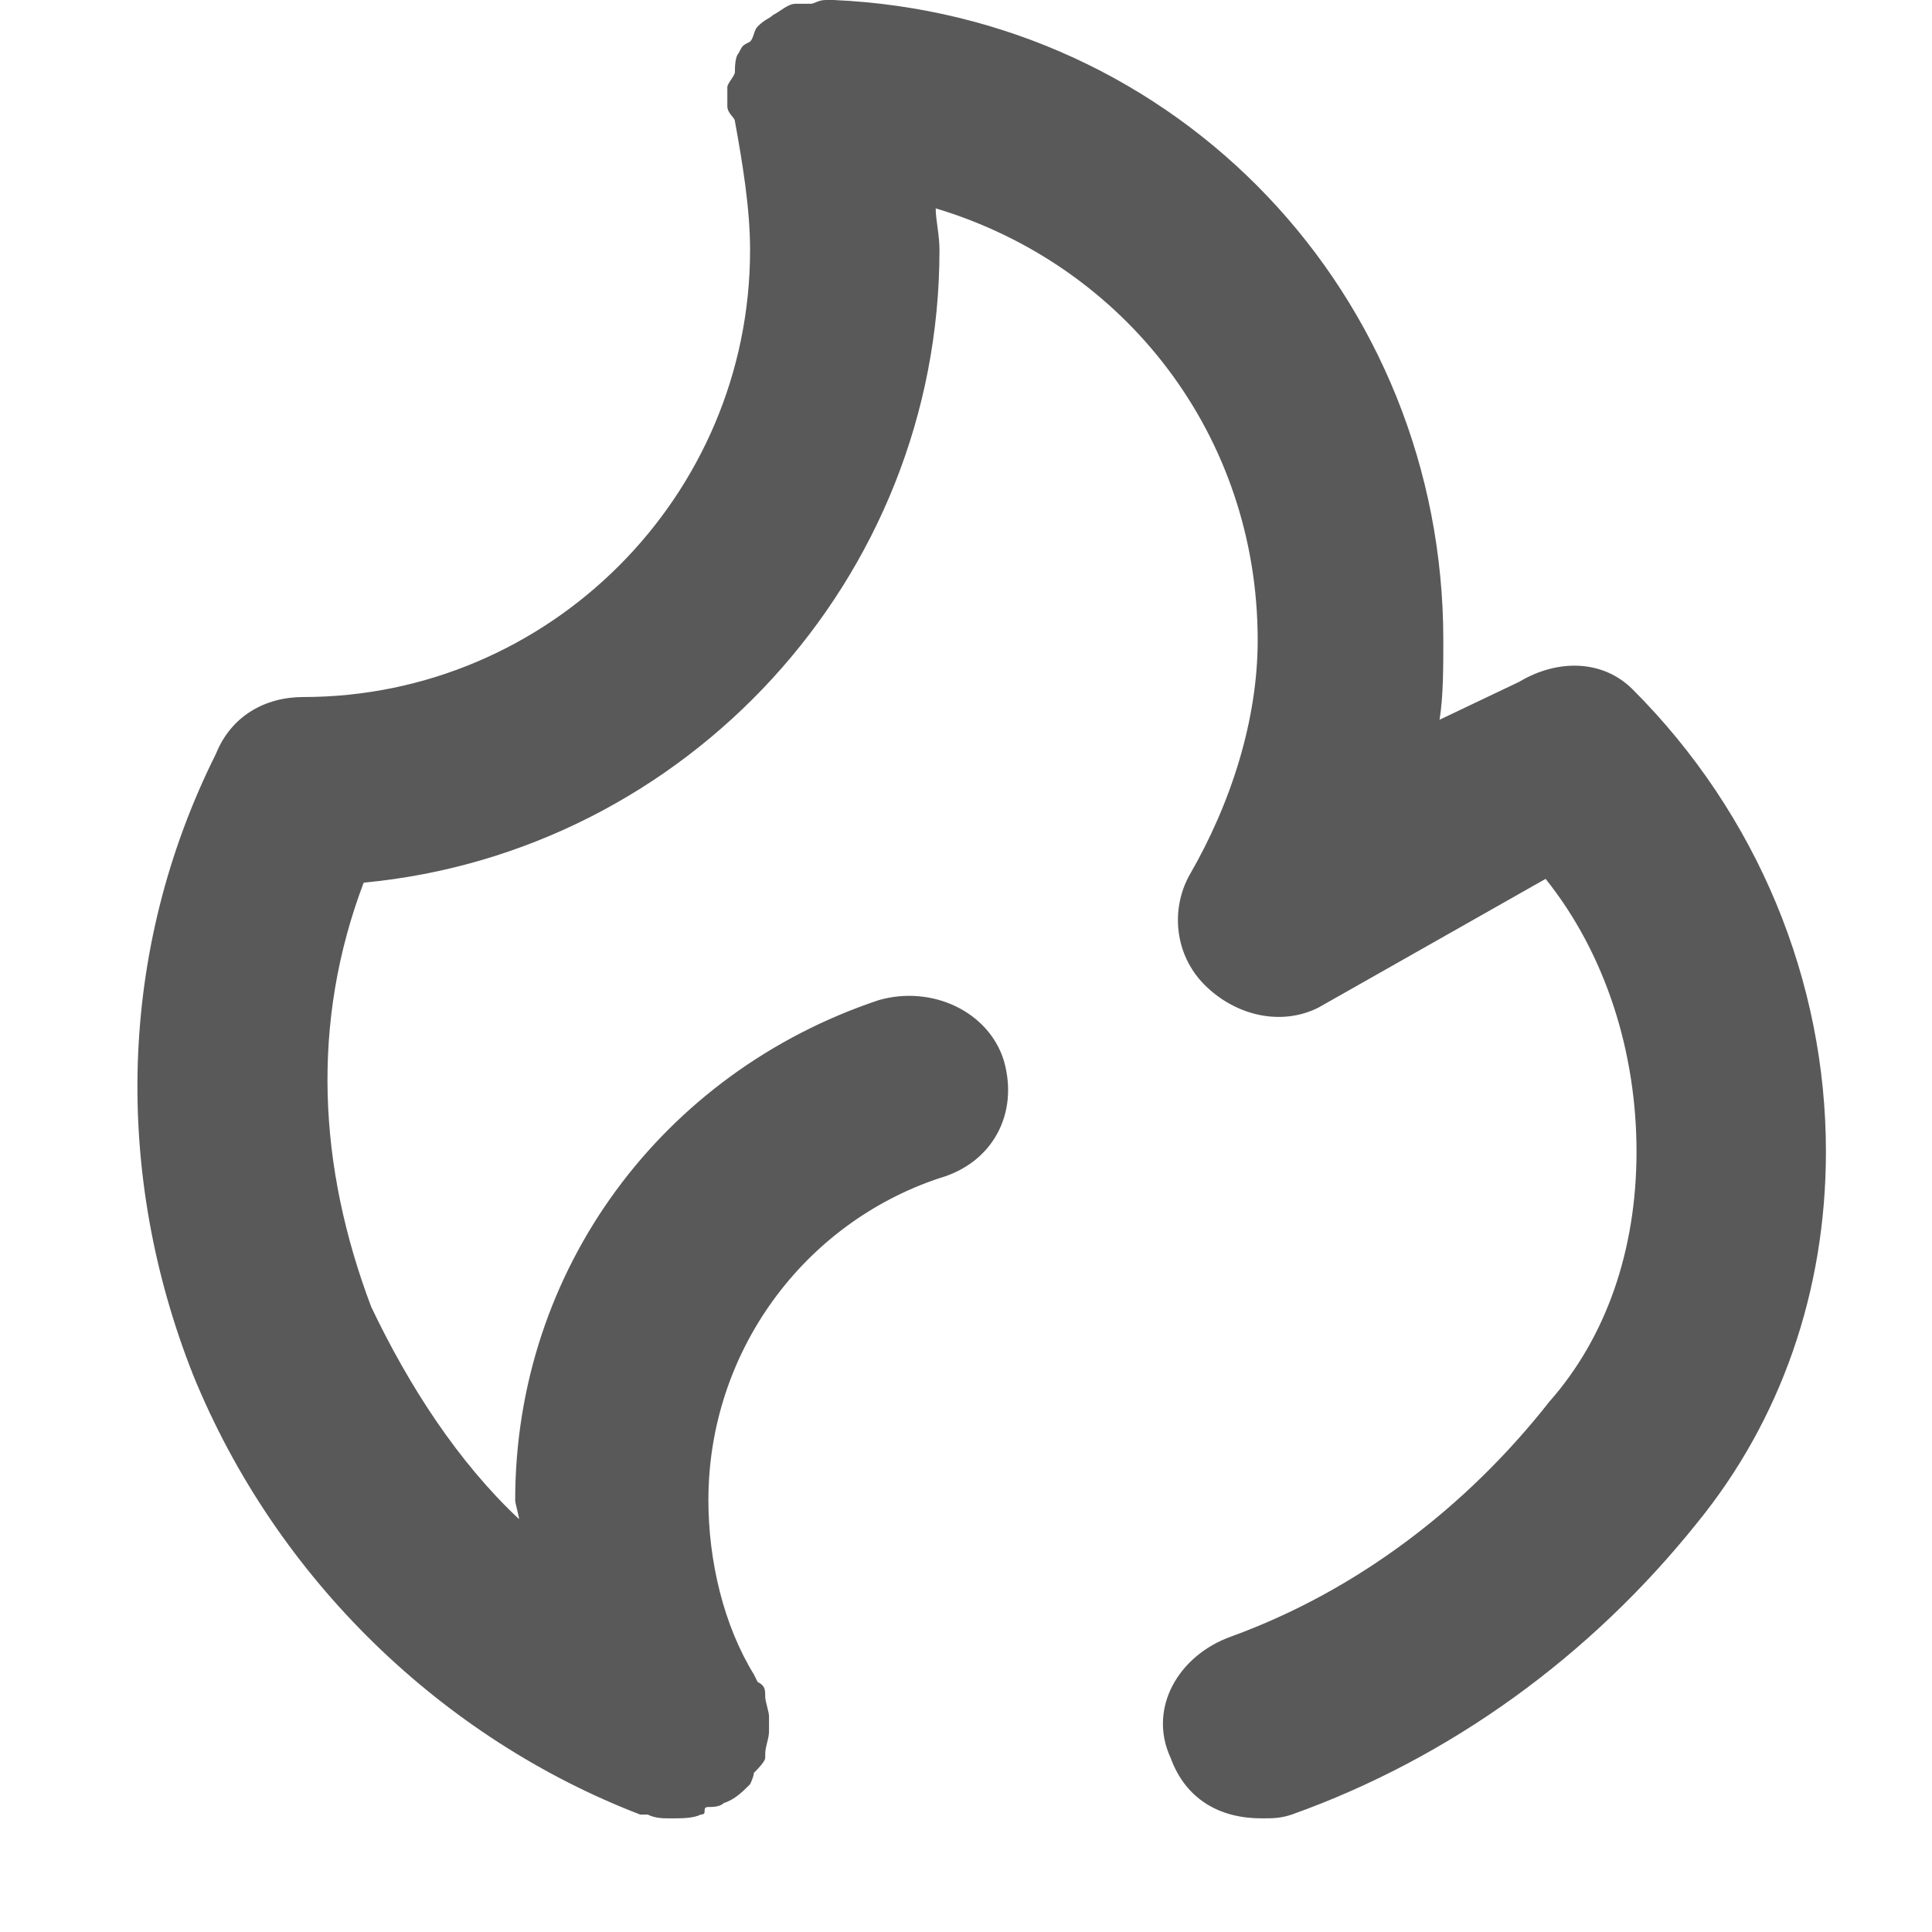<svg xmlns="http://www.w3.org/2000/svg" version="1.1" xmlns:xlink="http://www.w3.org/1999/xlink" viewBox="0 0 510 510" preserveAspectRatio="xMidYMid">
                    <defs><style>.cls-1{fill:#595959;}</style></defs>
                    <title>fire</title>
                    <g id="Layer_2" data-name="Layer 2"><g id="fire">
                    <path class="cls-1" d="M431 182c33 33 51 77 51 122 0 37-12 71-34 98-28 35-65 62-107 77-3 1-5 1-8 1-11 0-20-5-24-16-6-13 2-27 16-32 33-12 62-34 84-62 15-17 23-40 23-66s-8-52-24-72l-60 34c-10 5-22 2-30-6s-9-20-4-29c11-19 18-41 18-62 0-54-35-99-85-114 0 3 1 7 1 11 0 87-67 159-152 167-14 37-12 75 2 112 10 21 23 41 39 56 0-1-1-4-1-5 0-61 39-113 96-132 14-4 29 3 33 16 4 14-3 27-17 31-36 12-61 46-61 85 0 16 4 33 12 46l1 2c2 1 2 2 2 4 0 1 1 4 1 5v4c0 2-1 4-1 6v1c0 1-2 3-3 4 0 1-1 3-1 3-2 2-4 4-7 5-1 1-3 1-4 1-2 0 0 2-2 2-2 1-5 1-8 1-2 0-4 0-6-1h-2c-52-20-96-62-118-116-21-53-20-112 6-164 4-10 13-15 23-15 65 0 118-53 118-118 0-11-2-23-4-34 0-1-2-2-2-4v-5c0-1 2-3 2-4s0-4 1-5c1-2 1-2 3-3 1-1 1-3 2-4 2-2 3-2 4-3 2-1 4-3 6-3h4c1 0 2-1 4-1h2c91 4 161 78 161 169 0 7 0 15-1 21l21-10c10-6 22-6 30 2z"></path>
                    </g></g>
                    </svg>